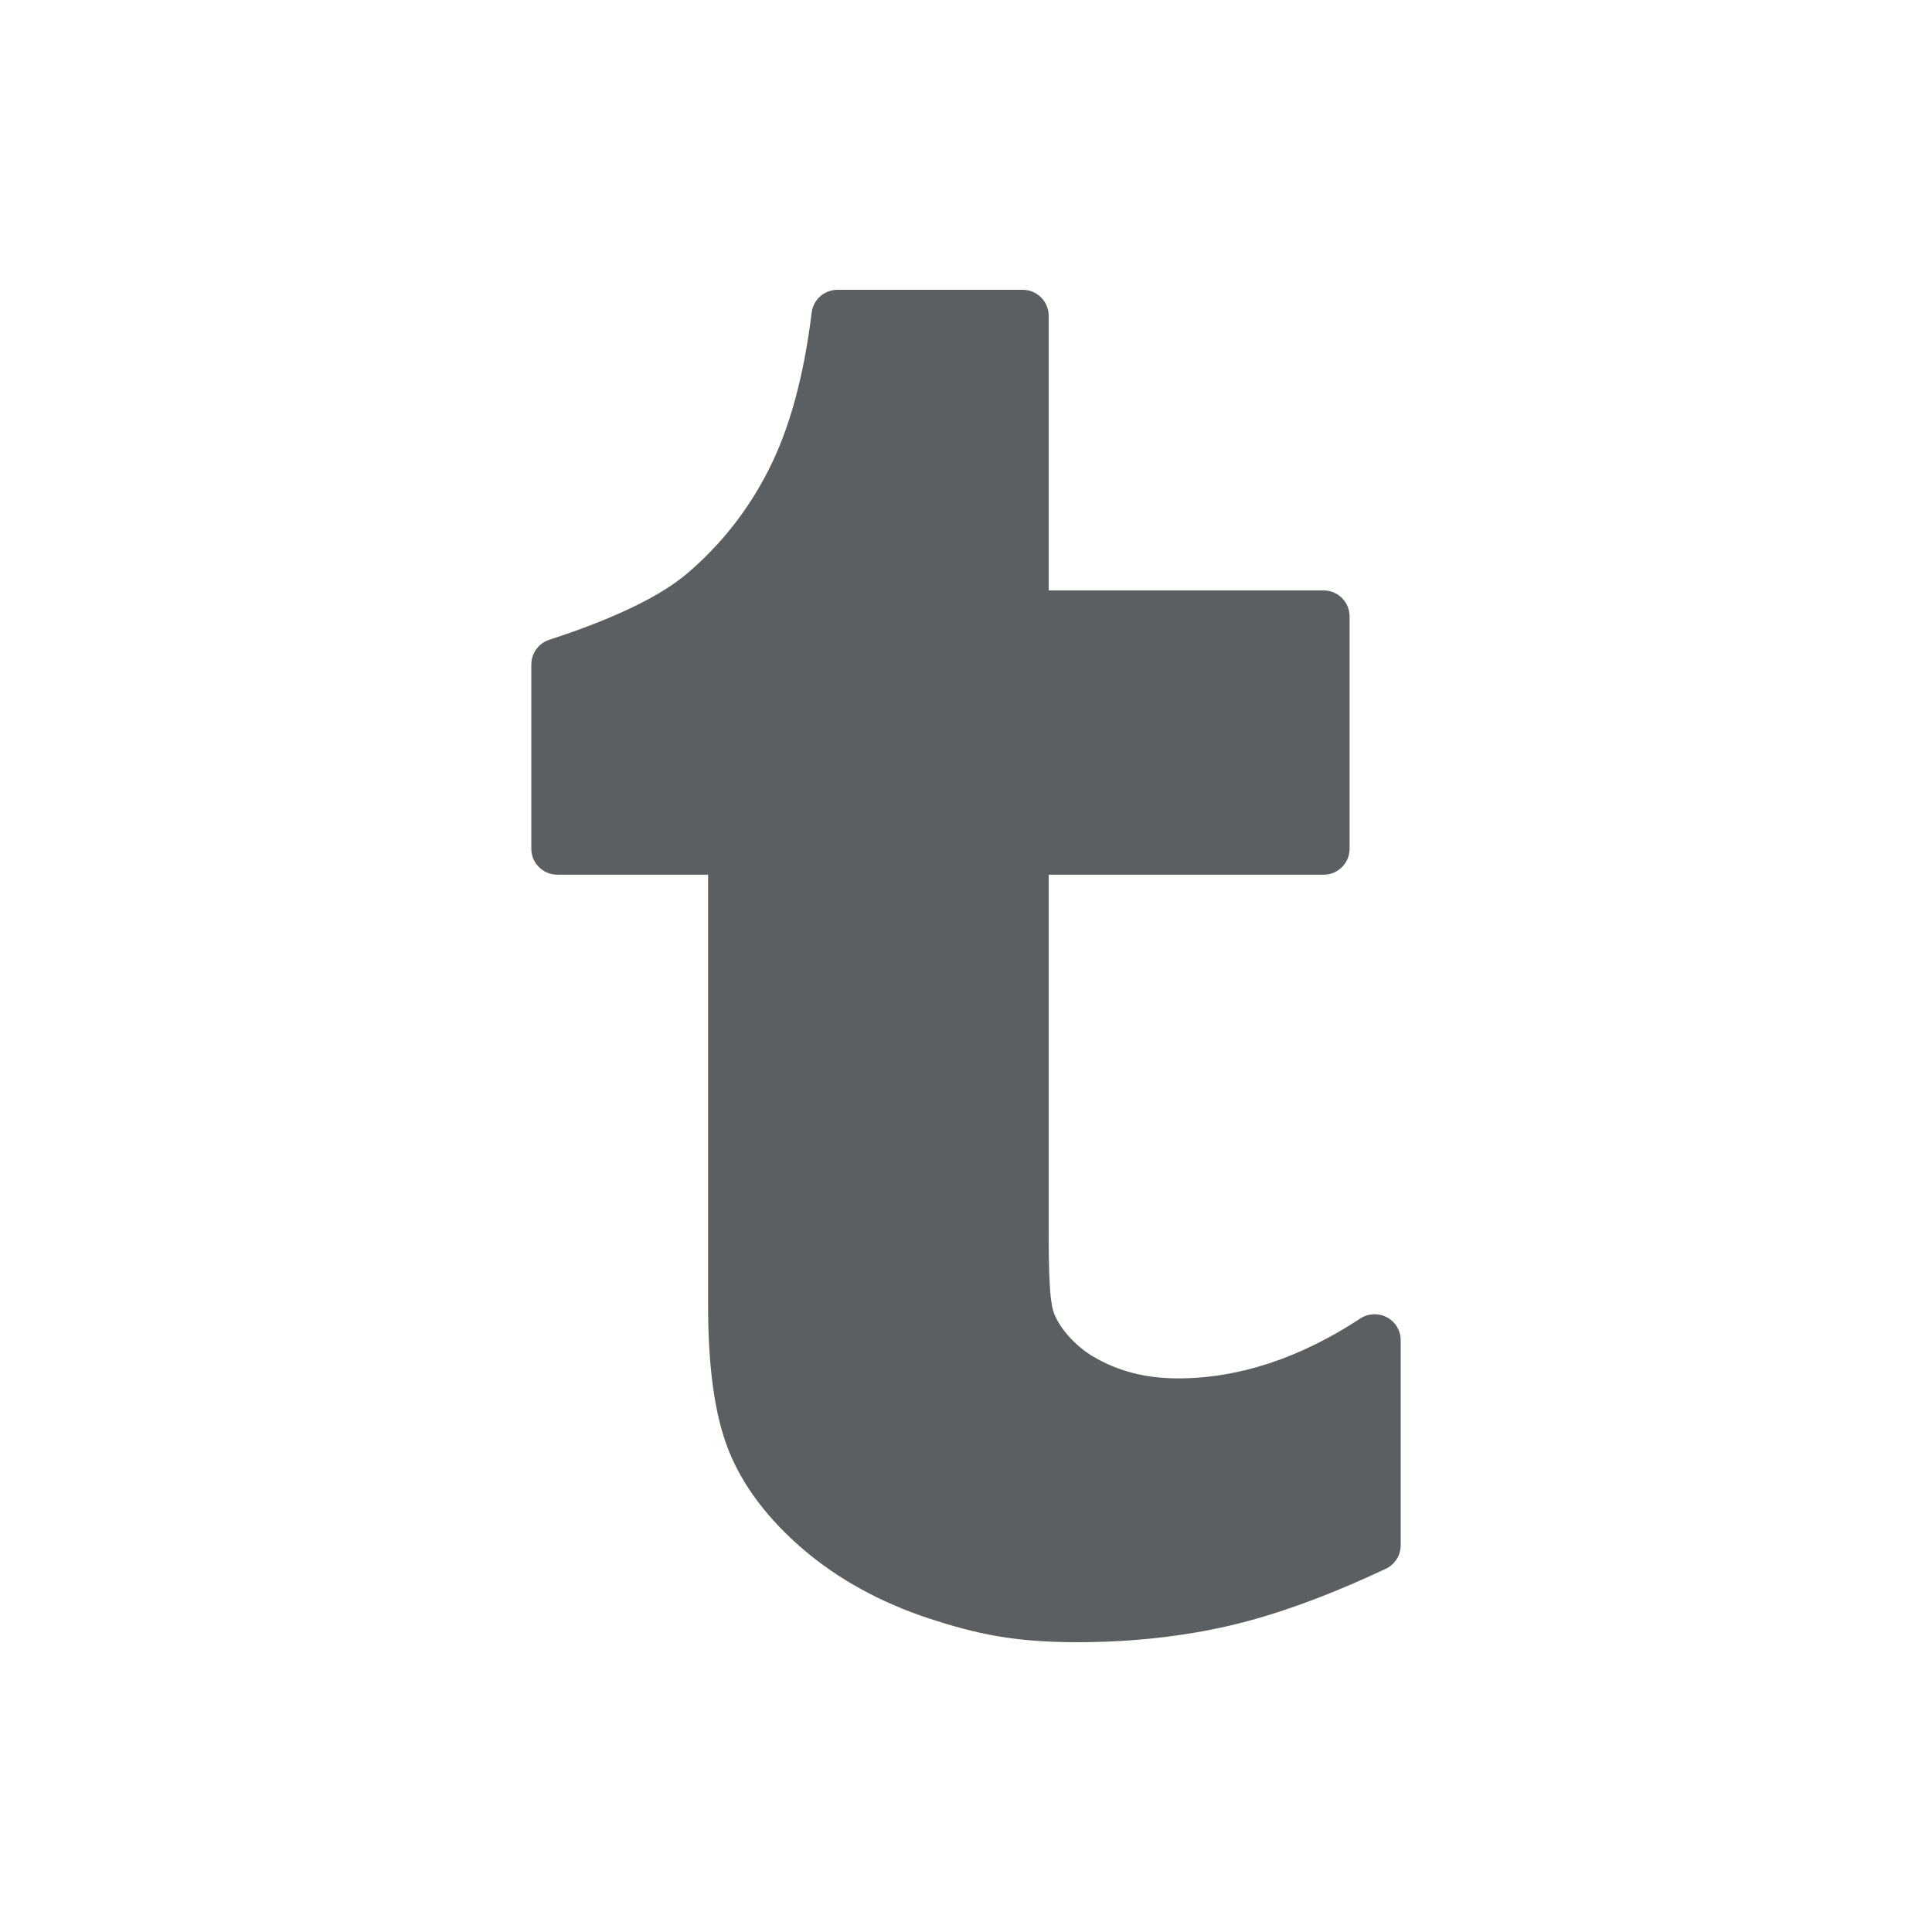<svg xmlns="http://www.w3.org/2000/svg" viewBox="0 0 20 20"><path fill="#5C5F62" d="M14.358 13.637C14.271 13.59 14.165 13.595 14.082 13.649C13.456 14.06 12.821 14.269 12.195 14.269C11.858 14.269 11.569 14.194 11.31 14.039C11.134 13.934 10.97 13.752 10.911 13.594C10.854 13.443 10.855 13.038 10.856 12.476L10.856 9.055H13.702C13.851 9.055 13.971 8.934 13.971 8.786V6.382C13.971 6.233 13.851 6.112 13.702 6.112H10.856V3.269C10.856 3.121 10.736 3 10.587 3H8.67C8.533 3 8.418 3.102 8.402 3.237C8.322 3.895 8.172 4.442 7.957 4.863C7.748 5.277 7.464 5.638 7.114 5.936C6.833 6.175 6.353 6.406 5.686 6.623C5.575 6.659 5.5 6.763 5.5 6.879V8.786C5.5 8.934 5.621 9.055 5.77 9.055H7.33V13.506C7.33 14.162 7.4 14.656 7.543 15.015C7.689 15.381 7.949 15.725 8.314 16.038C8.674 16.346 9.111 16.587 9.616 16.754C10.106 16.914 10.496 17 11.153 17C11.709 17 12.239 16.942 12.728 16.829C13.209 16.717 13.753 16.519 14.345 16.24C14.44 16.196 14.5 16.101 14.5 15.996V13.874C14.5 13.775 14.446 13.684 14.358 13.637Z"/></svg>

